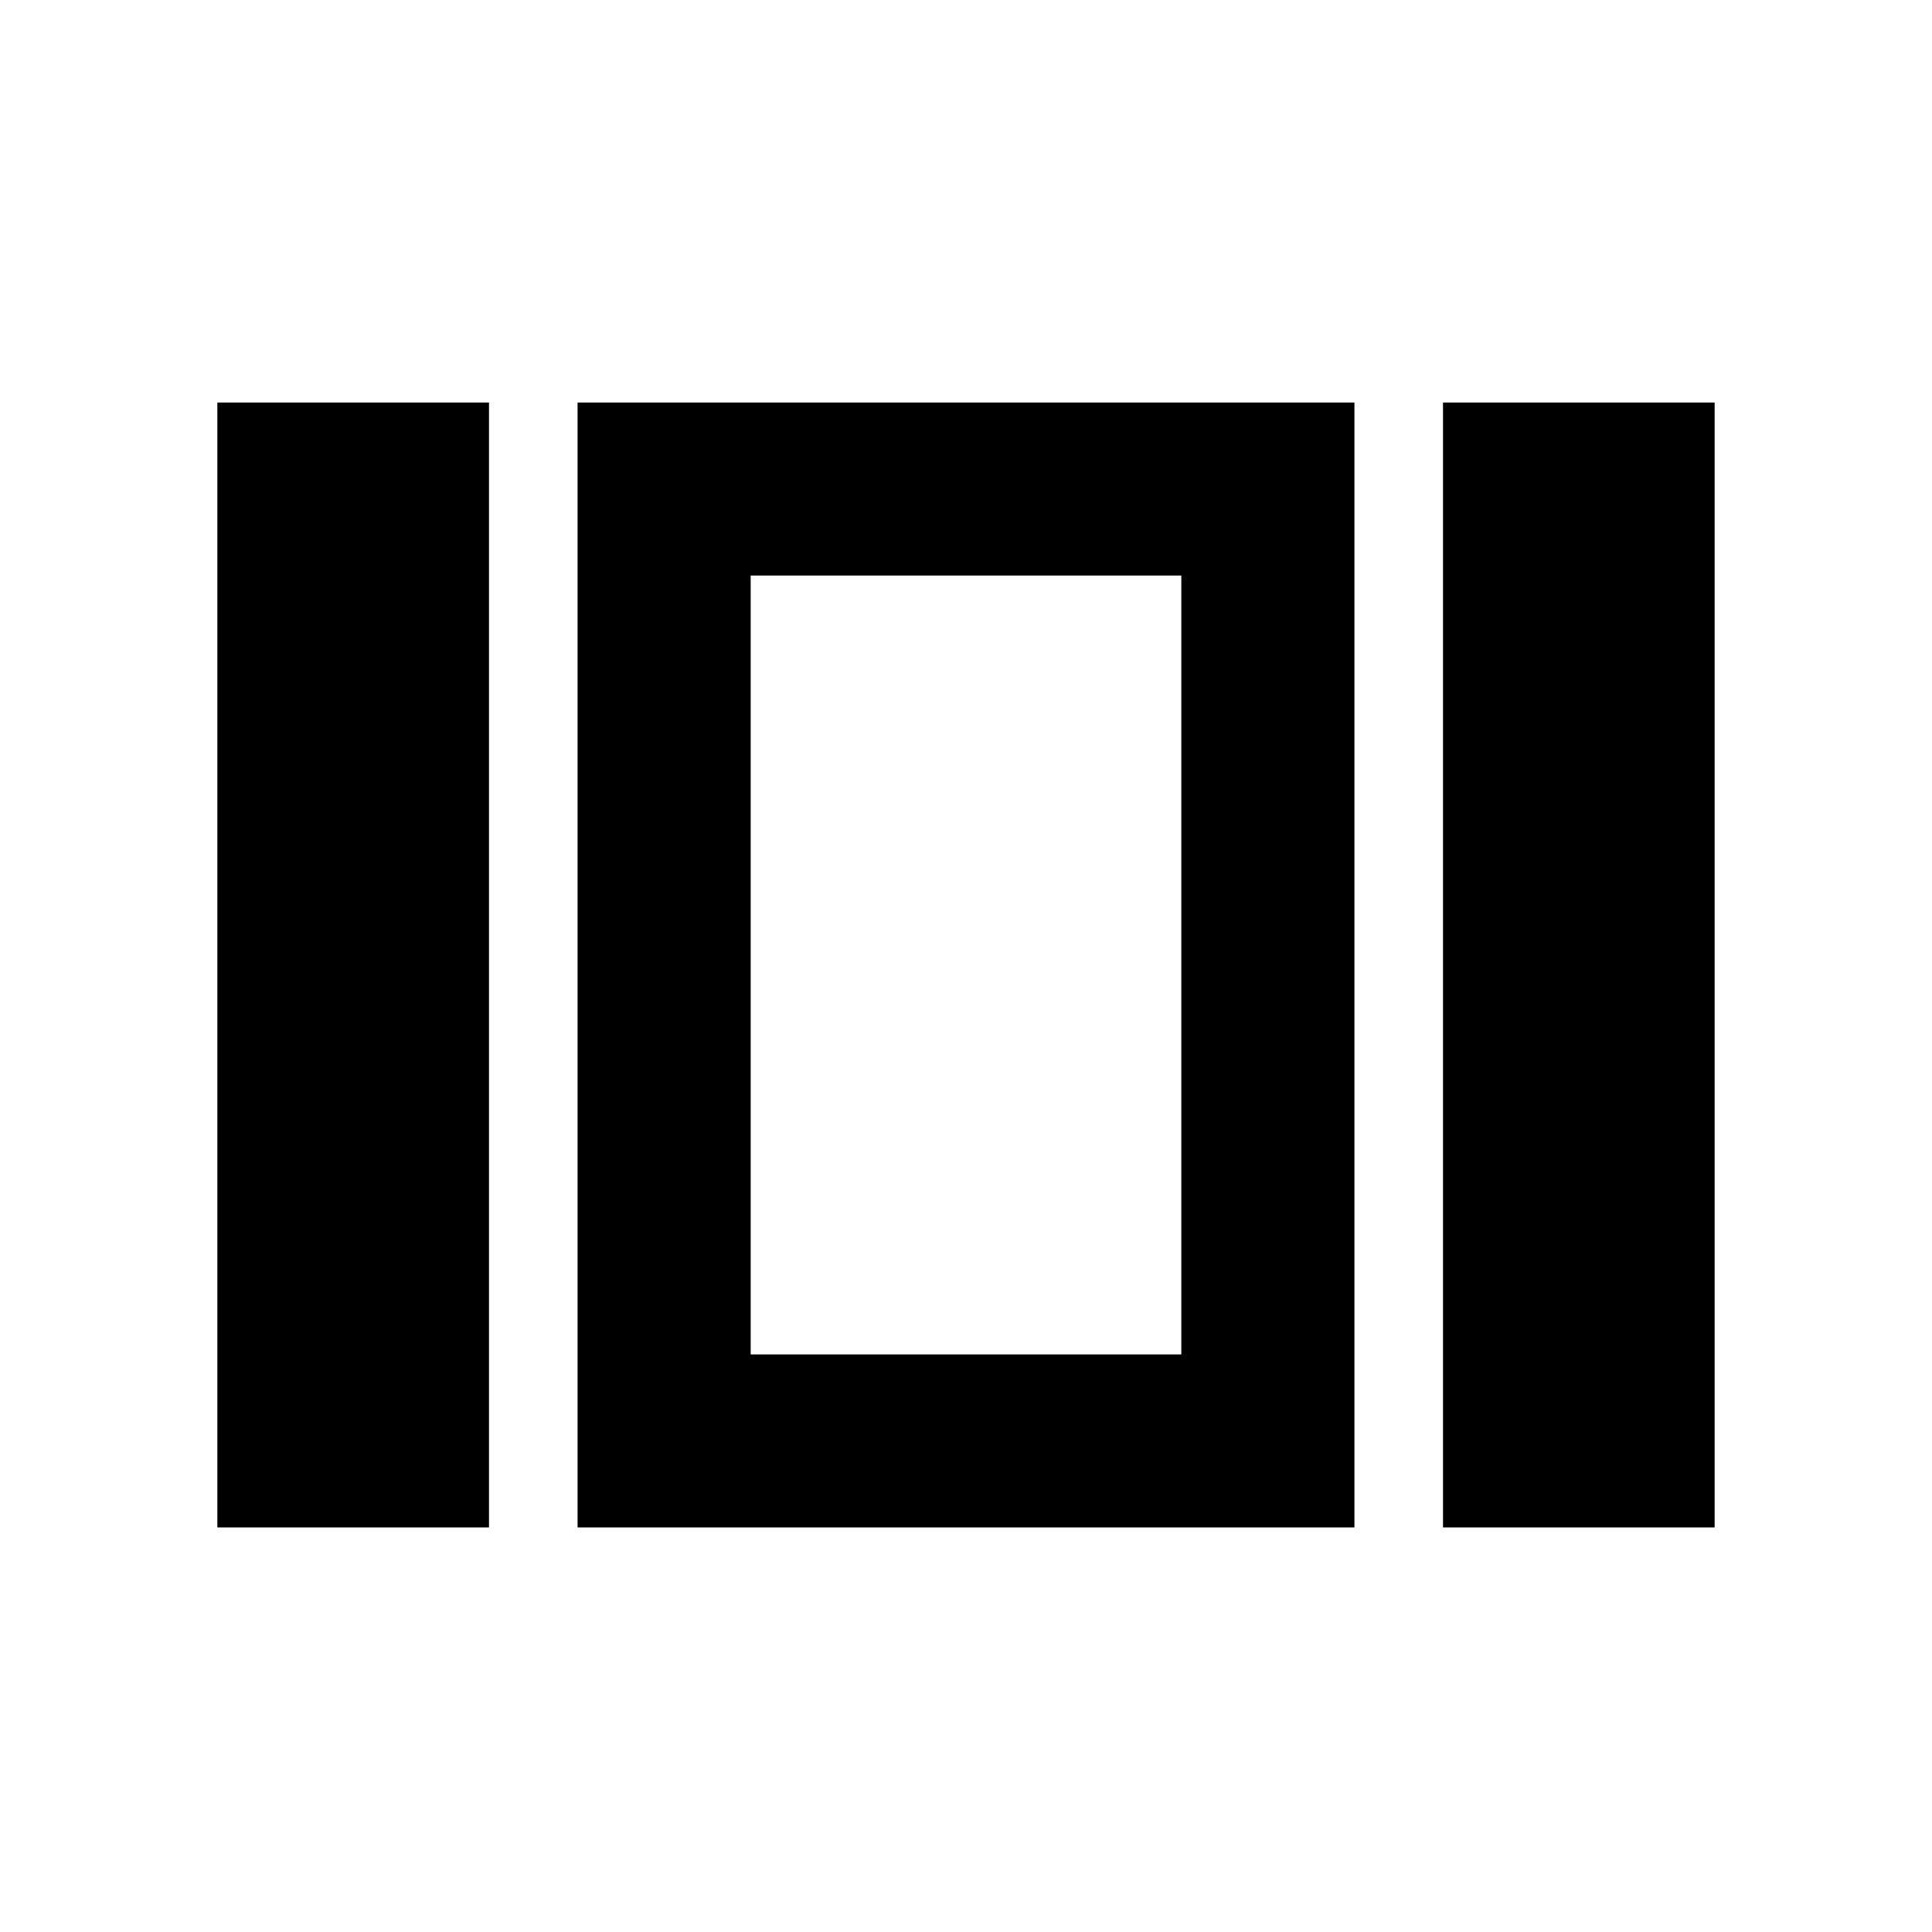<svg xmlns="http://www.w3.org/2000/svg" height="20" width="20"><path d="M7.771 5.958v8.063Zm7.167 9.854V4.167h2.812v11.645Zm-8.959 0V4.167h8.042v11.645Zm-3.729 0V4.167h2.812v11.645Zm5.521-1.791h4.458V5.958H7.771Z"/></svg>